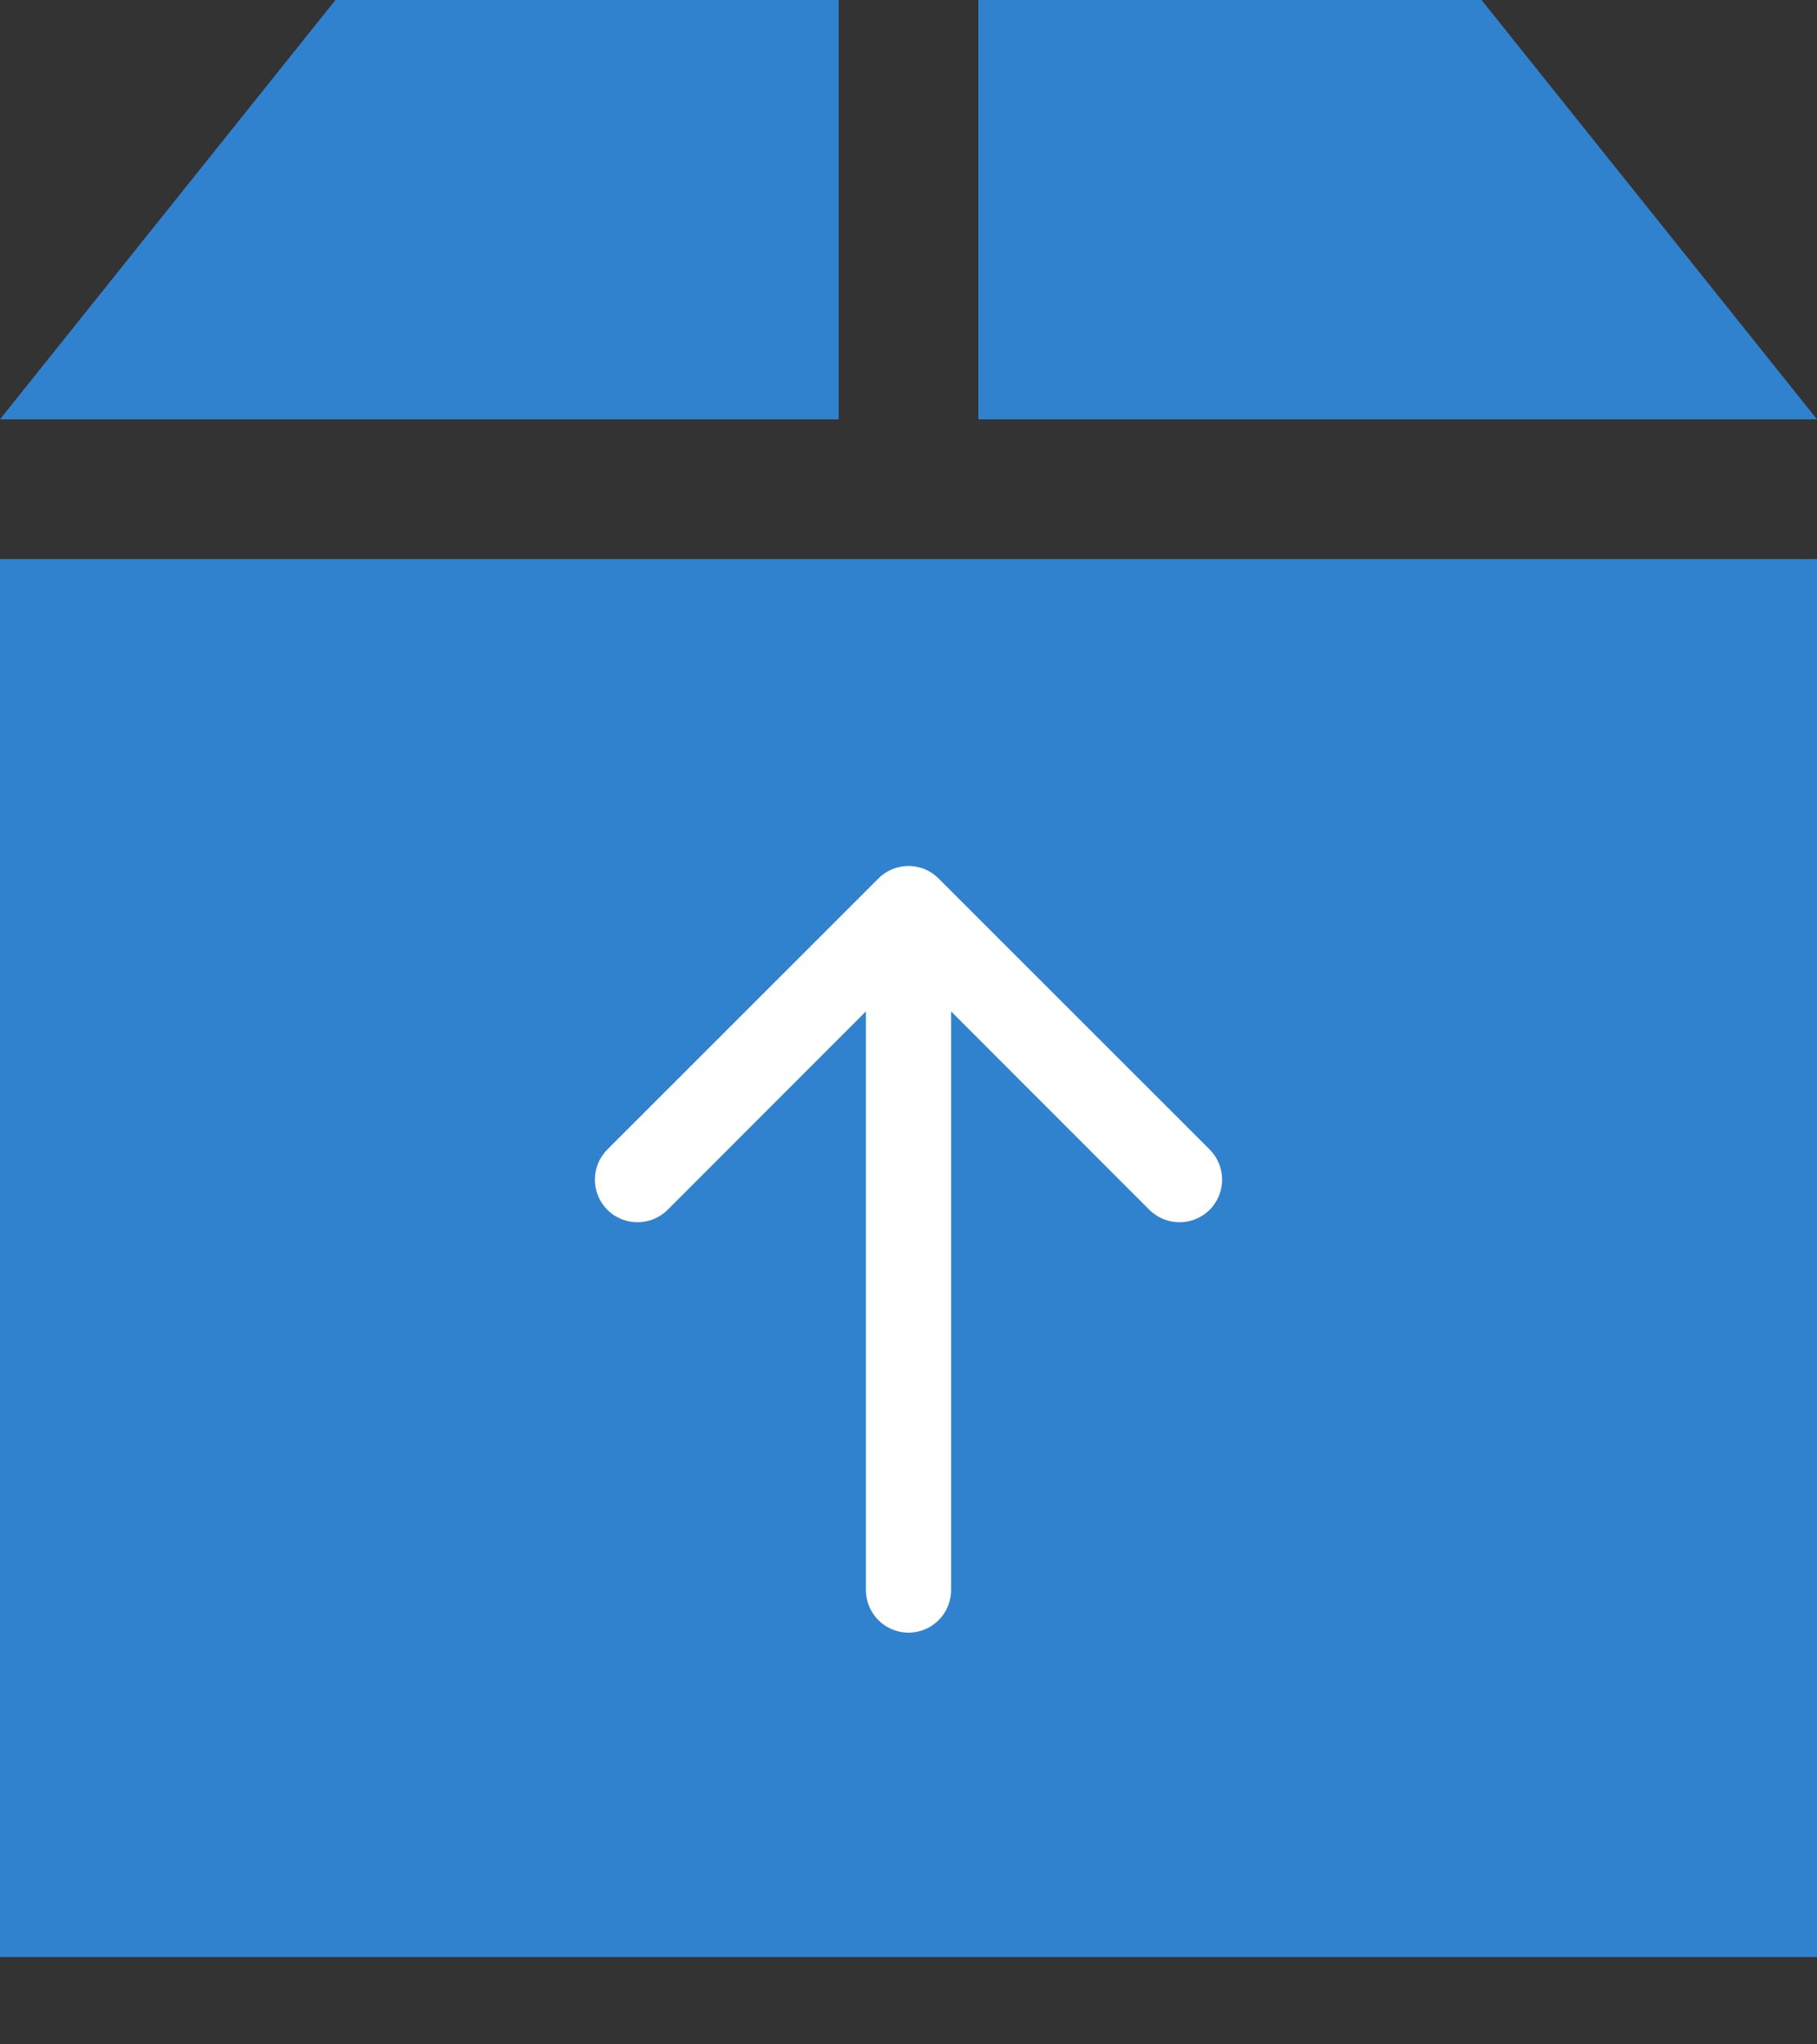 <svg width="16" height="18" viewBox="0 0 16 18" fill="none" xmlns="http://www.w3.org/2000/svg">
<rect x="0" y="0" width="16" height="18" fill="#333333" stroke="none"/>
<rect y="4.923" width="16.001" height="12.308" fill="#3182CE"/>
<path d="M7.385 3.692H0L2.954 0H7.385V3.692Z" fill="#3182CE"/>
<path d="M8.615 3.692H16L13.046 0H8.615V3.692Z" fill="#3182CE"/>
<path d="M8.375 14C8.375 14.207 8.207 14.375 8 14.375C7.793 14.375 7.625 14.207 7.625 14H8.375ZM7.735 7.735C7.881 7.588 8.119 7.588 8.265 7.735L10.652 10.121C10.798 10.268 10.798 10.505 10.652 10.652C10.505 10.798 10.268 10.798 10.121 10.652L8 8.53L5.879 10.652C5.732 10.798 5.495 10.798 5.348 10.652C5.202 10.505 5.202 10.268 5.348 10.121L7.735 7.735ZM7.625 14V8H8.375V14H7.625Z" fill="white"/>
</svg>
